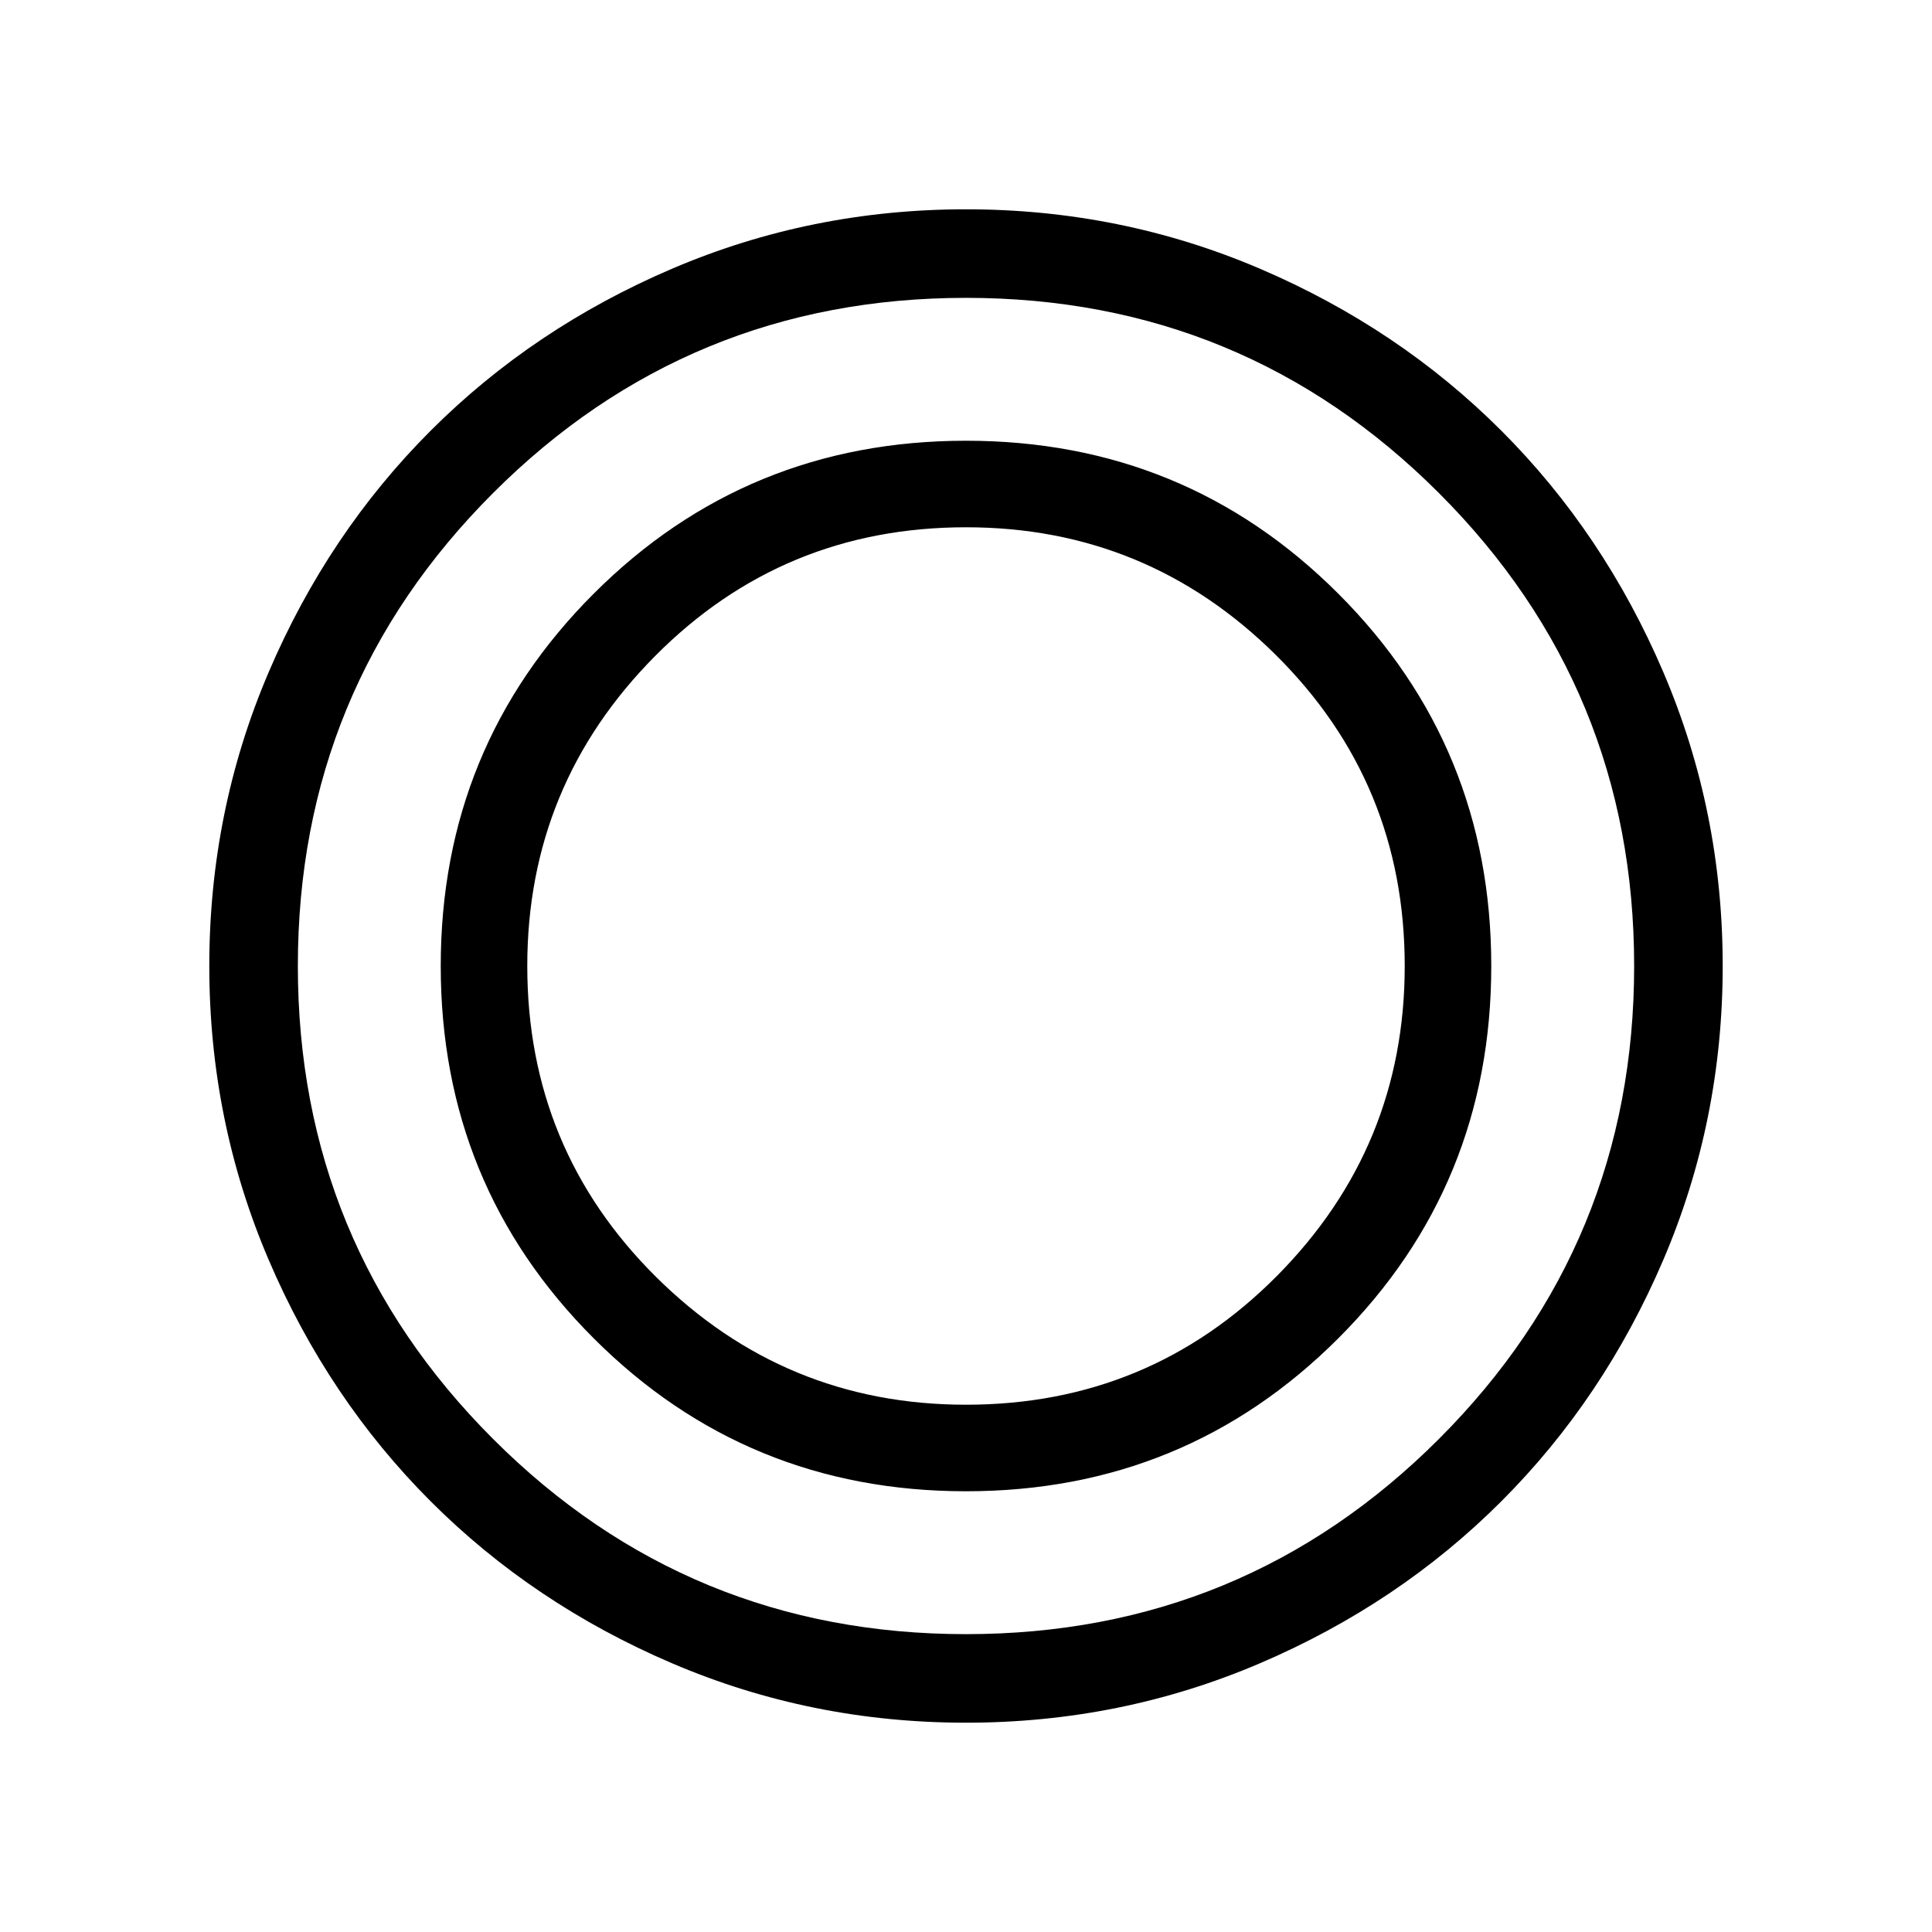 <svg xmlns="http://www.w3.org/2000/svg" height="48" width="48"><path d="M24 42.8Q20.15 42.8 16.7 41.325Q13.25 39.85 10.7 37.3Q8.15 34.75 6.675 31.3Q5.2 27.85 5.2 24Q5.2 20.15 6.675 16.7Q8.15 13.25 10.7 10.7Q13.25 8.15 16.7 6.675Q20.15 5.2 24 5.2Q27.85 5.2 31.3 6.675Q34.75 8.15 37.3 10.7Q39.85 13.25 41.325 16.7Q42.8 20.15 42.8 24Q42.8 27.85 41.325 31.3Q39.85 34.75 37.3 37.3Q34.75 39.85 31.3 41.325Q27.85 42.8 24 42.8ZM24 40.6Q30.9 40.6 35.75 35.75Q40.6 30.9 40.6 24Q40.6 17.1 35.75 12.25Q30.9 7.4 24 7.4Q17.1 7.4 12.25 12.25Q7.4 17.1 7.4 24Q7.4 30.9 12.25 35.75Q17.1 40.6 24 40.6ZM24 37.05Q18.55 37.05 14.75 33.25Q10.95 29.45 10.95 24Q10.95 18.55 14.75 14.75Q18.55 10.95 24 10.95Q29.45 10.95 33.25 14.75Q37.05 18.55 37.05 24Q37.05 29.45 33.25 33.25Q29.45 37.05 24 37.05ZM24 34.9Q28.55 34.9 31.725 31.7Q34.9 28.5 34.9 24Q34.9 19.45 31.7 16.275Q28.5 13.1 24 13.1Q19.45 13.1 16.275 16.3Q13.1 19.5 13.1 24Q13.1 28.55 16.3 31.725Q19.5 34.9 24 34.9Z"/></svg>